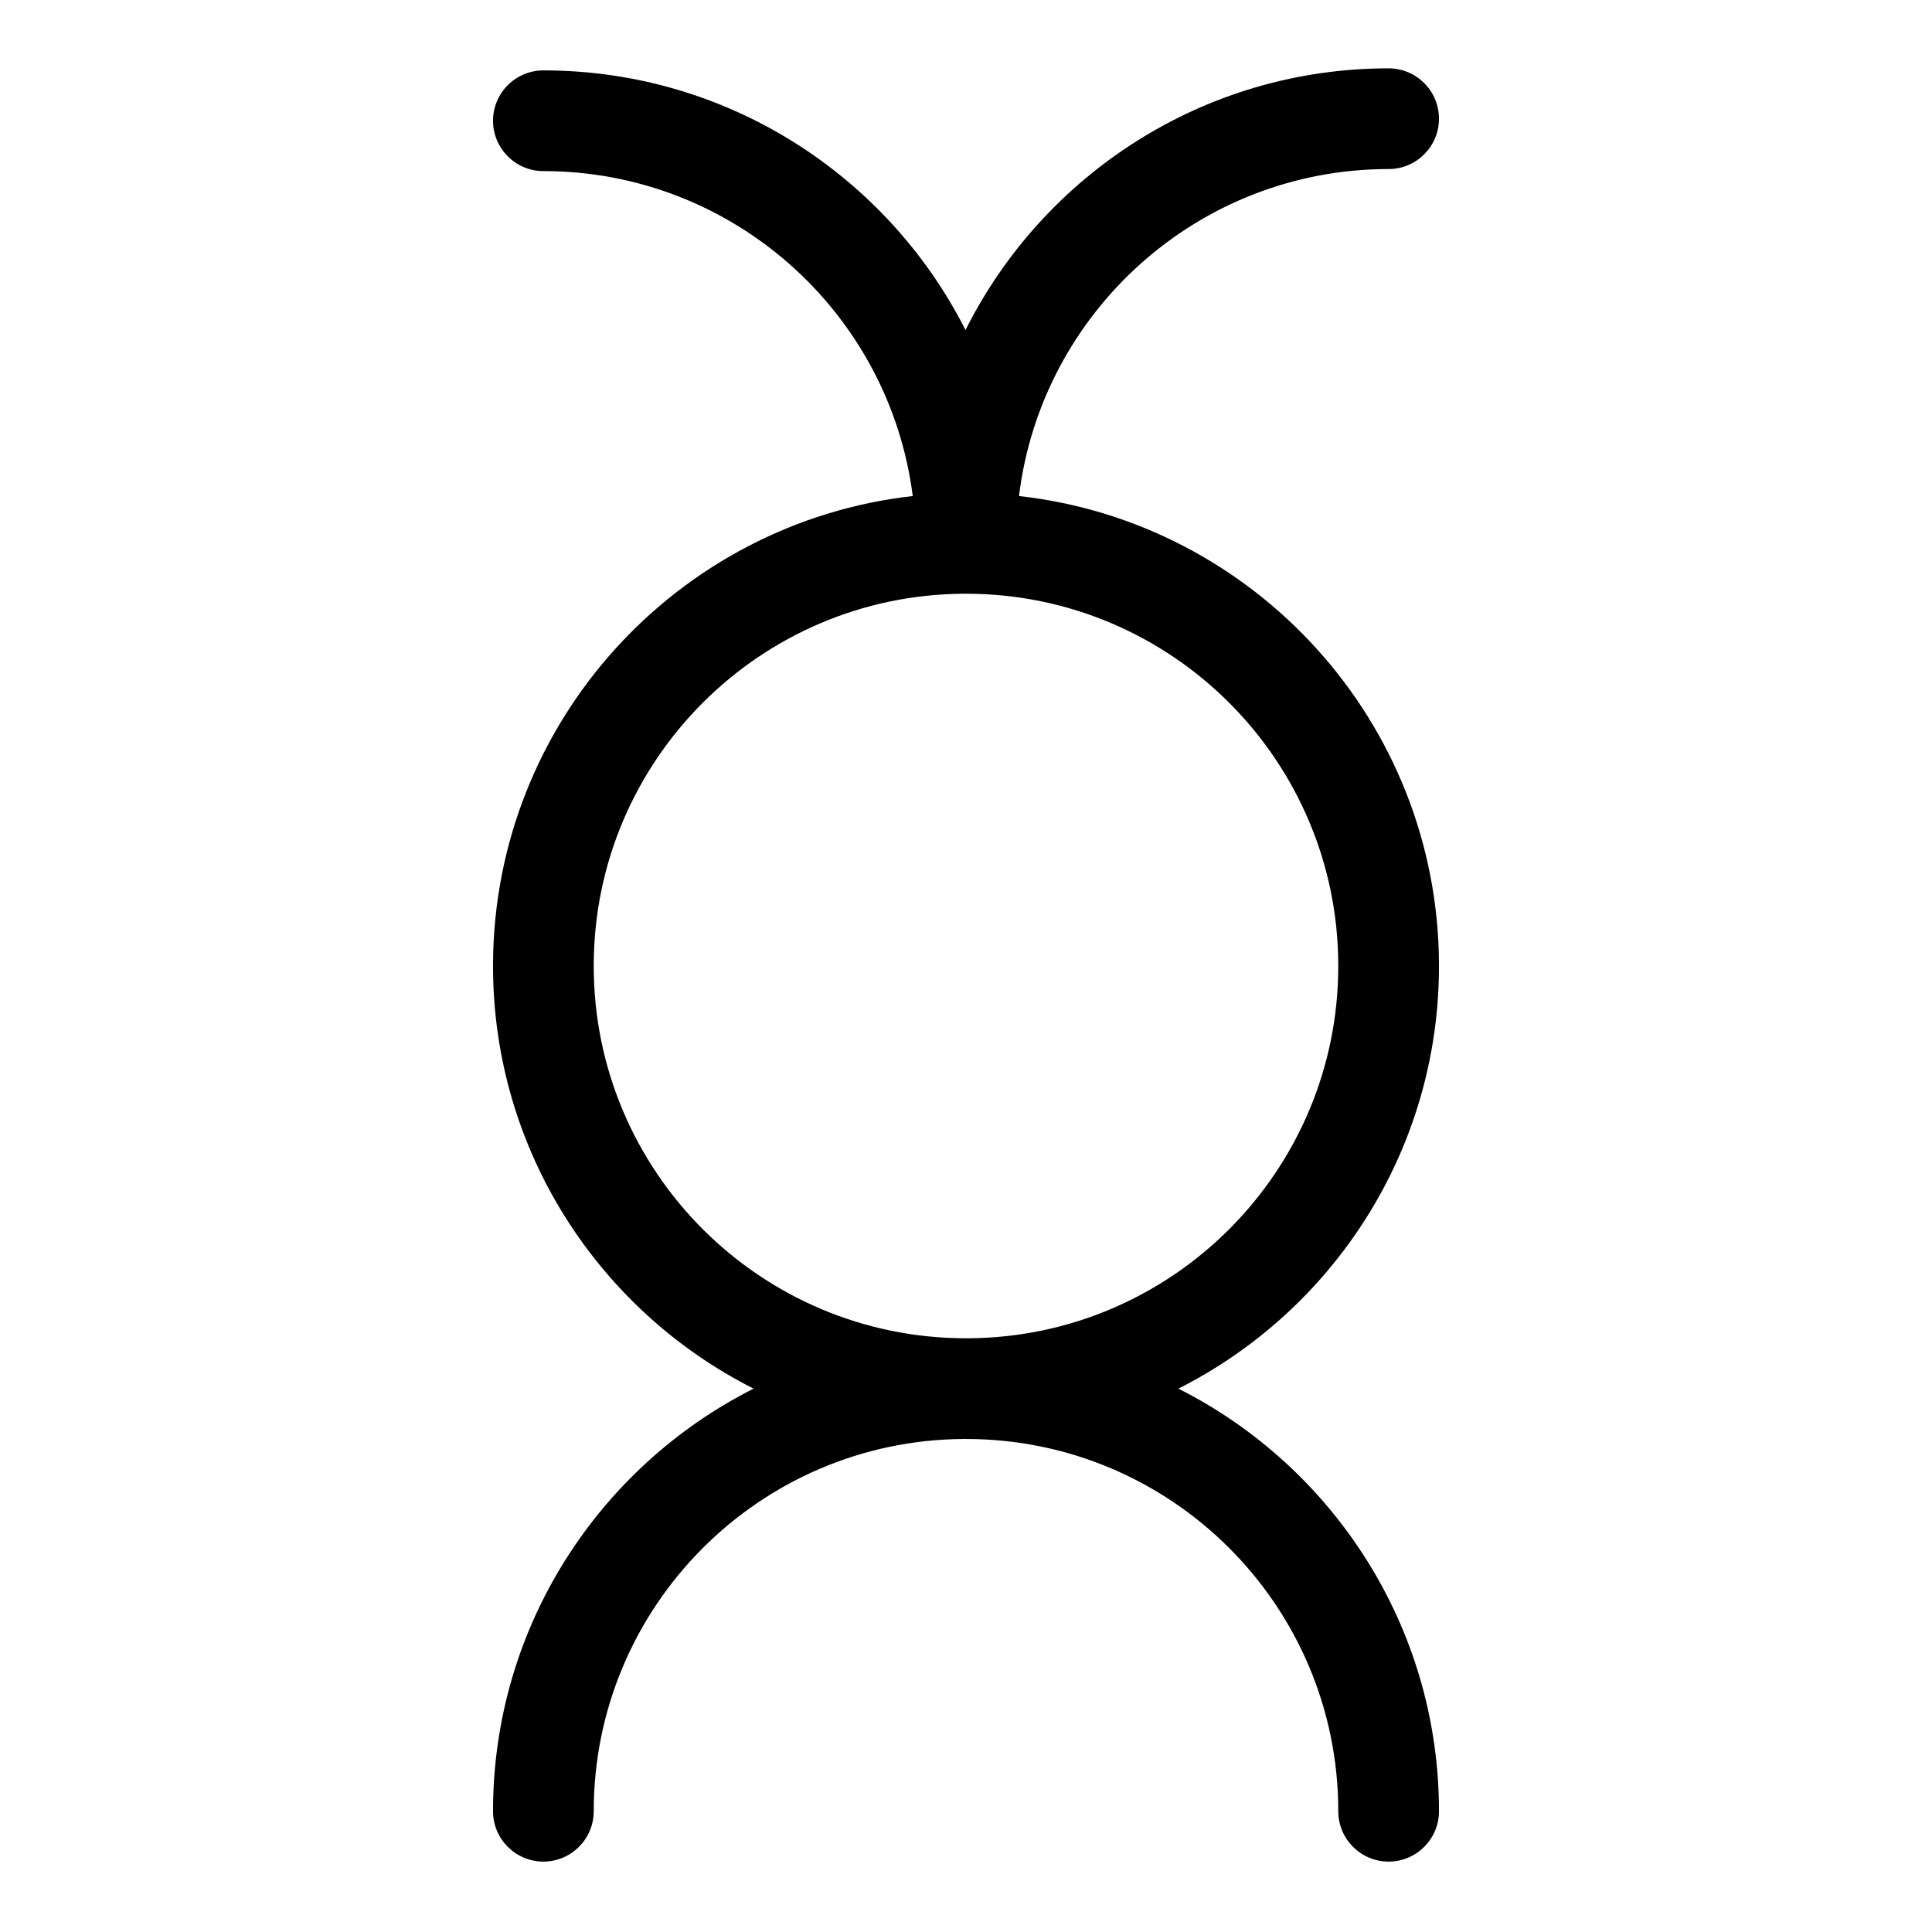 <?xml version="1.0" encoding="UTF-8" standalone="no"?>
<!DOCTYPE svg PUBLIC "-//W3C//DTD SVG 1.1//EN" "http://www.w3.org/Graphics/SVG/1.1/DTD/svg11.dtd">
<svg width="100%" height="100%" viewBox="0 0 16 16" version="1.1" xmlns="http://www.w3.org/2000/svg" xmlns:xlink="http://www.w3.org/1999/xlink" xml:space="preserve" xmlns:serif="http://www.serif.com/" style="fill-rule:evenodd;clip-rule:evenodd;stroke-linejoin:round;stroke-miterlimit:2;">
    <g transform="matrix(1,0,0,1,-17,-68)">
        <g id="mid-close-front" serif:id="mid-close front" transform="matrix(1,0,0,1,17,68)">
            <rect x="0" y="0" width="16" height="16" style="fill:none;"/>
            <g id="vowel" transform="matrix(1,0,0,1,-17,-68)">
                <path d="M24.559,72.108C22.613,72.327 21.096,73.974 21.083,75.975L21.083,76C21.083,77.529 21.962,78.855 23.241,79.5C21.962,80.145 21.083,81.471 21.083,83C21.083,83.23 21.27,83.417 21.5,83.417C21.73,83.417 21.917,83.23 21.917,83C21.917,81.305 23.288,79.927 24.98,79.917L25,79.917C26.702,79.917 28.083,81.298 28.083,83C28.083,83.23 28.27,83.417 28.5,83.417C28.73,83.417 28.917,83.23 28.917,83C28.917,81.471 28.038,80.145 26.759,79.5C28.038,78.855 28.917,77.529 28.917,76L28.917,75.975C28.904,73.973 27.386,72.325 25.439,72.108C25.625,70.583 26.925,69.4 28.5,69.4C28.73,69.4 28.917,69.213 28.917,68.983C28.917,68.753 28.73,68.566 28.5,68.566C26.967,68.566 25.639,69.449 24.996,70.733C24.35,69.458 23.026,68.583 21.5,68.583C21.27,68.583 21.083,68.77 21.083,69C21.083,69.23 21.27,69.417 21.5,69.417C23.069,69.417 24.366,70.591 24.559,72.108ZM28.083,76C28.083,74.298 26.702,72.917 25,72.917L24.98,72.917C23.294,72.927 21.927,74.294 21.917,75.98L21.917,76C21.917,77.702 23.298,79.083 25,79.083L25.02,79.083C26.712,79.073 28.083,77.695 28.083,76Z"/>
            </g>
        </g>
    </g>
</svg>
